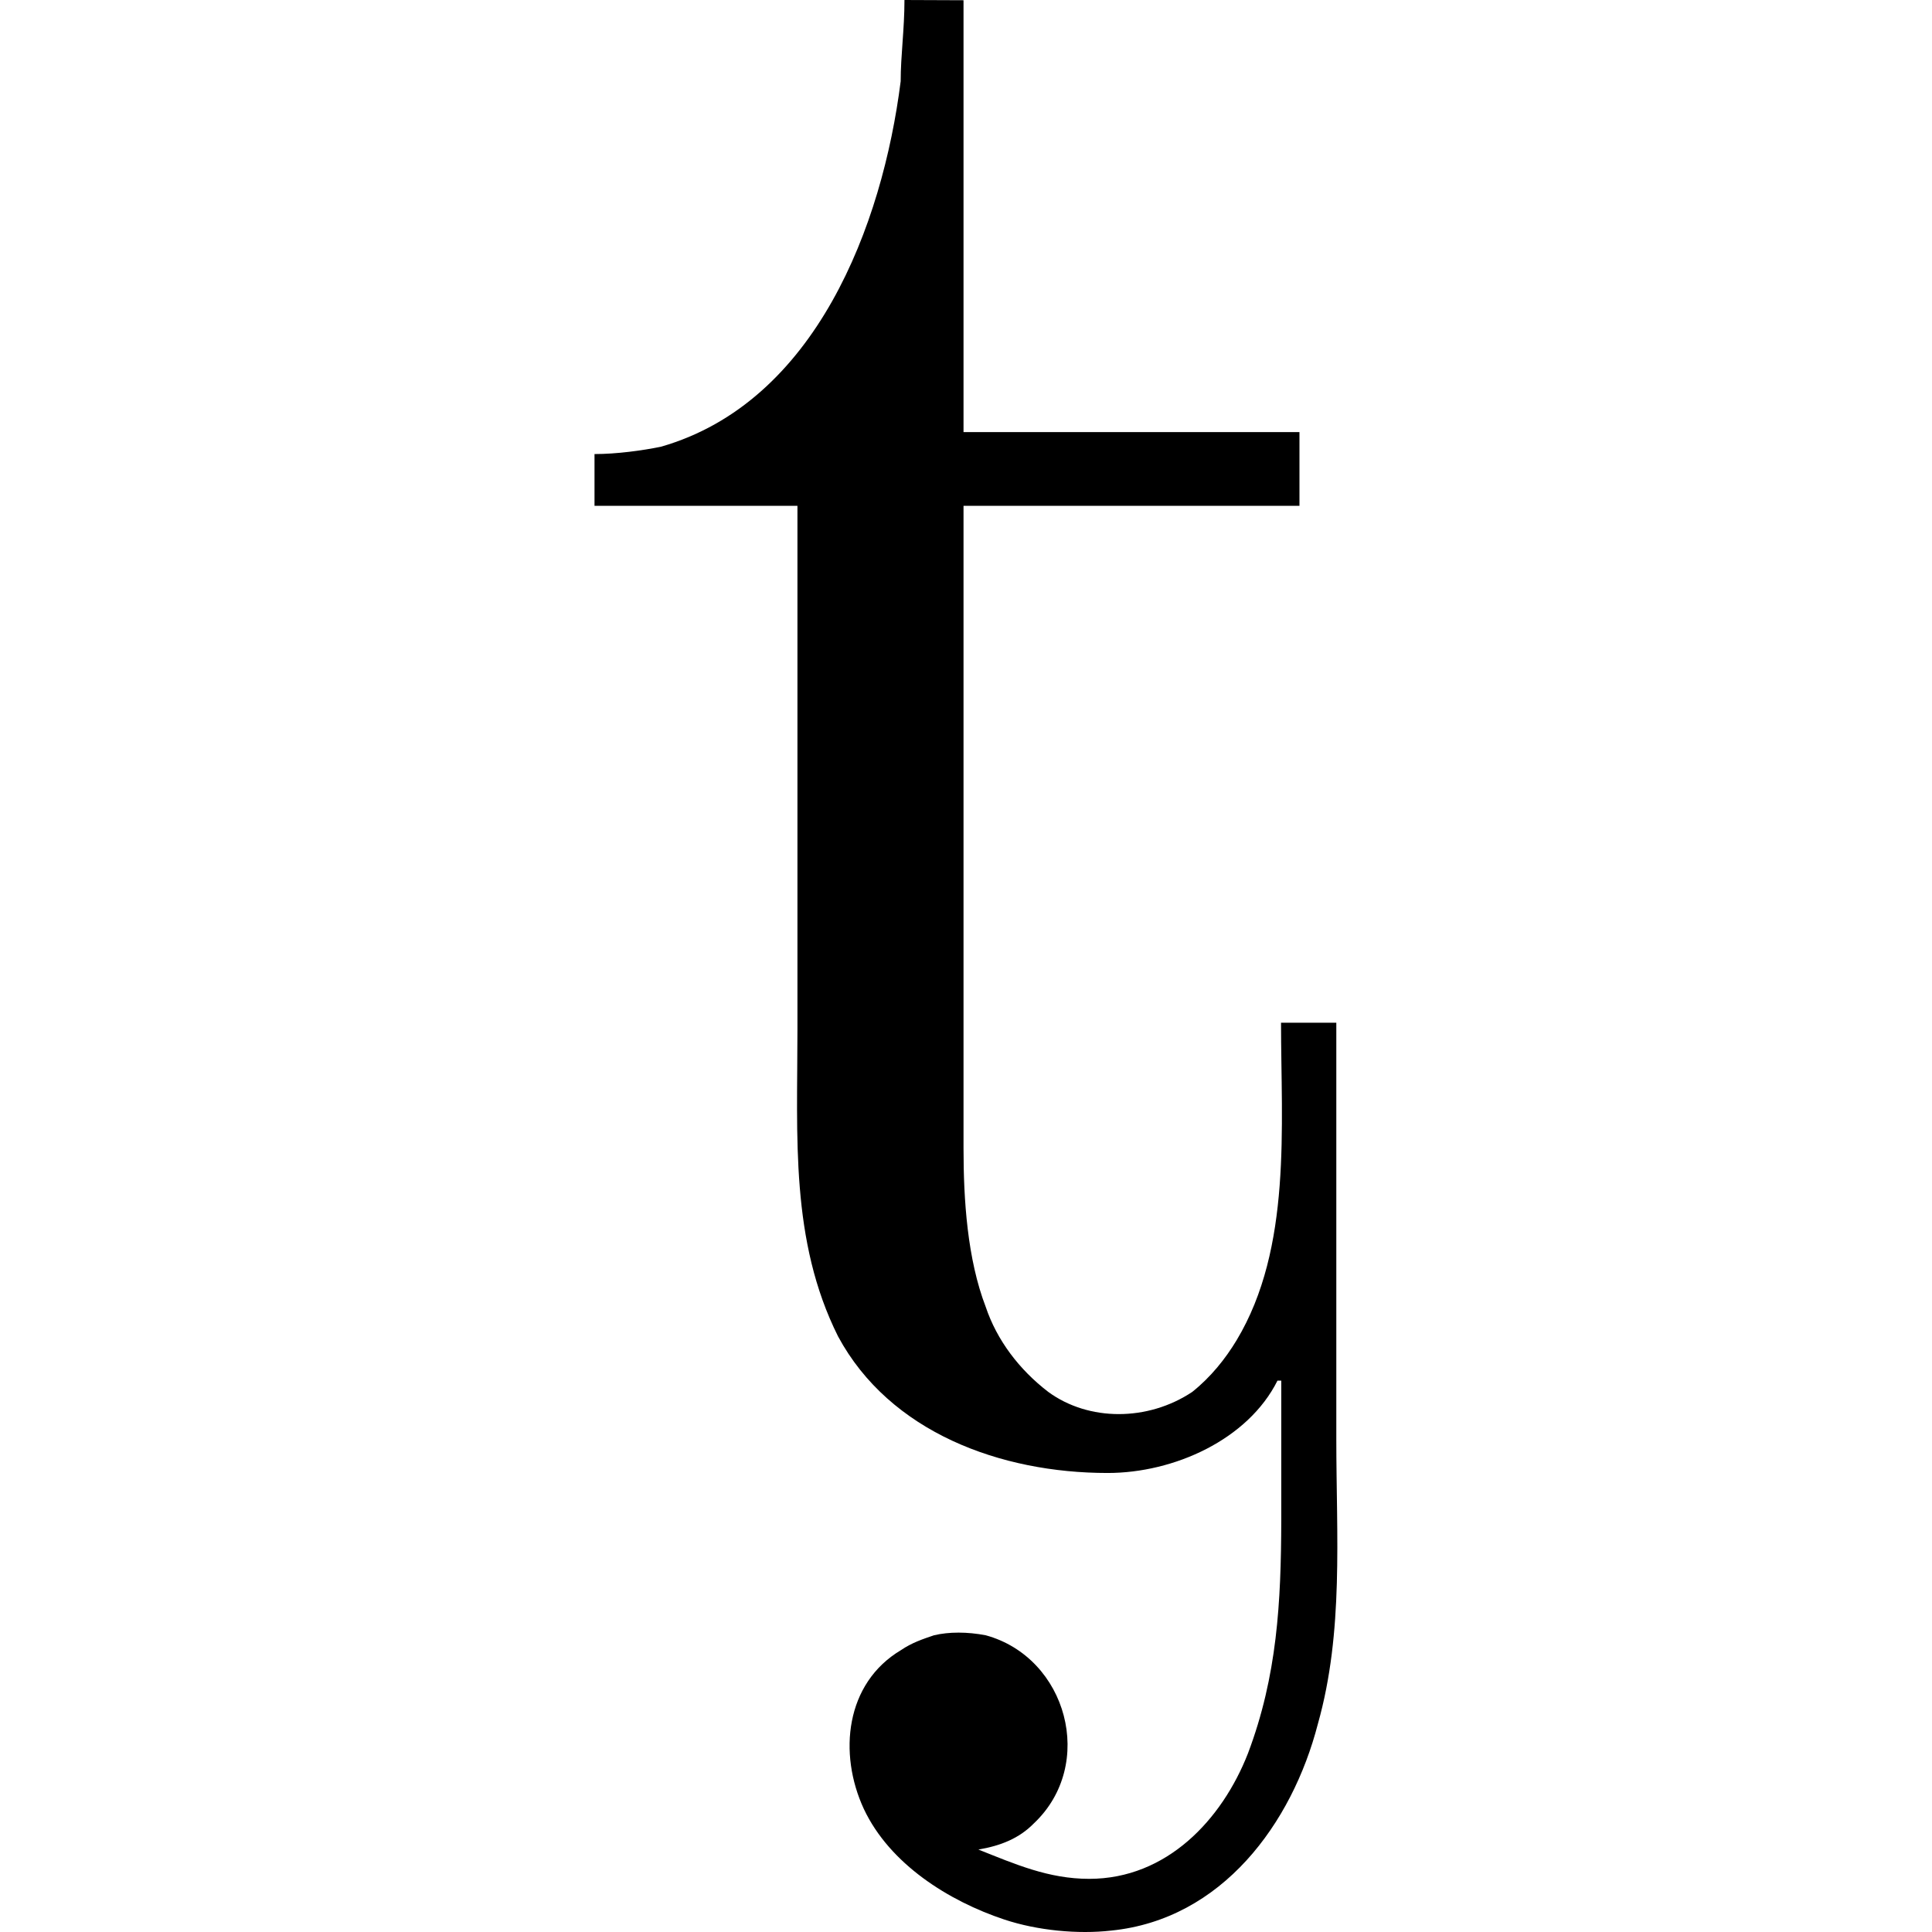 <?xml version="1.0" encoding="UTF-8" standalone="no"?>
<svg
   xmlns:dc="http://purl.org/dc/elements/1.1/"
   xmlns:cc="http://creativecommons.org/ns#"
   xmlns:rdf="http://www.w3.org/1999/02/22-rdf-syntax-ns#"
   xmlns:svg="http://www.w3.org/2000/svg"
   xmlns="http://www.w3.org/2000/svg"
   xmlns:xlink="http://www.w3.org/1999/xlink"
   xmlns:sodipodi="http://sodipodi.sourceforge.net/DTD/sodipodi-0.dtd"
   xmlns:inkscape="http://www.inkscape.org/namespaces/inkscape"
   width="64px"
   height="64px"
   viewBox="0 0 3.145 8.178"
   version="1.1"
   id="svg17"
   sodipodi:docname="temp.svg">
  <sodipodi:namedview
     pagecolor="#ffffff"
     bordercolor="#666666"
     borderopacity="1"
     objecttolerance="10"
     gridtolerance="10"
     guidetolerance="10"
     inkscape:pageopacity="0"
     inkscape:pageshadow="2"
     inkscape:window-width="640"
     inkscape:window-height="480"
     id="namedview19" />
  <defs
     id="defs10">
    <g
       id="g8">
      <symbol
         overflow="visible"
         id="glyph0-0">
        <path
           style="stroke:none"
           d=""
           id="path2" />
      </symbol>
      <symbol
         overflow="visible"
         id="glyph0-1">
        <path
           style="stroke:none"
           d="m 1.484,-6.141 c 0,0.125 -0.016,0.234 -0.016,0.344 C 1.391,-5.188 1.109,-4.438 0.453,-4.25 0.375,-4.234 0.266,-4.219 0.172,-4.219 V -4 H 1.031 v 2.219 c 0,0.453 -0.031,0.891 0.172,1.297 0.219,0.406 0.688,0.578 1.141,0.578 0.281,0 0.594,-0.141 0.719,-0.391 h 0.016 v 0.594 C 3.078,0.641 3.062,0.953 2.938,1.281 2.828,1.562 2.594,1.812 2.266,1.812 2.094,1.812 1.953,1.75 1.797,1.688 1.891,1.672 1.969,1.641 2.031,1.578 2.297,1.328 2.172,0.875 1.828,0.781 1.75,0.766 1.672,0.766 1.609,0.781 1.562,0.797 1.516,0.812 1.469,0.844 1.234,0.984 1.203,1.281 1.312,1.516 1.422,1.75 1.672,1.906 1.906,1.984 2.047,2.031 2.219,2.047 2.359,2.031 2.828,1.984 3.125,1.578 3.234,1.156 3.344,0.766 3.312,0.359 3.312,-0.047 V -1.812 H 3.078 c 0,0.438 0.047,0.953 -0.188,1.344 -0.047,0.078 -0.109,0.156 -0.188,0.219 -0.188,0.125 -0.438,0.125 -0.609,0 C 1.969,-0.344 1.875,-0.469 1.828,-0.609 1.75,-0.812 1.734,-1.062 1.734,-1.281 V -4 H 3.156 V -4.312 H 1.734 v -1.828 z m 0,0"
           id="path5" />
      </symbol>
    </g>
  </defs>
  <g
     id="surface1"
     transform="translate(-148.884,-128.624)">
    <g
       style="fill:#000000;fill-opacity:1"
       id="g14">
      <use
         xlink:href="#glyph0-1"
         x="148.712"
         y="134.765"
         id="use12"
         width="100%"
         height="100%" />
    </g>
  </g>
</svg>
